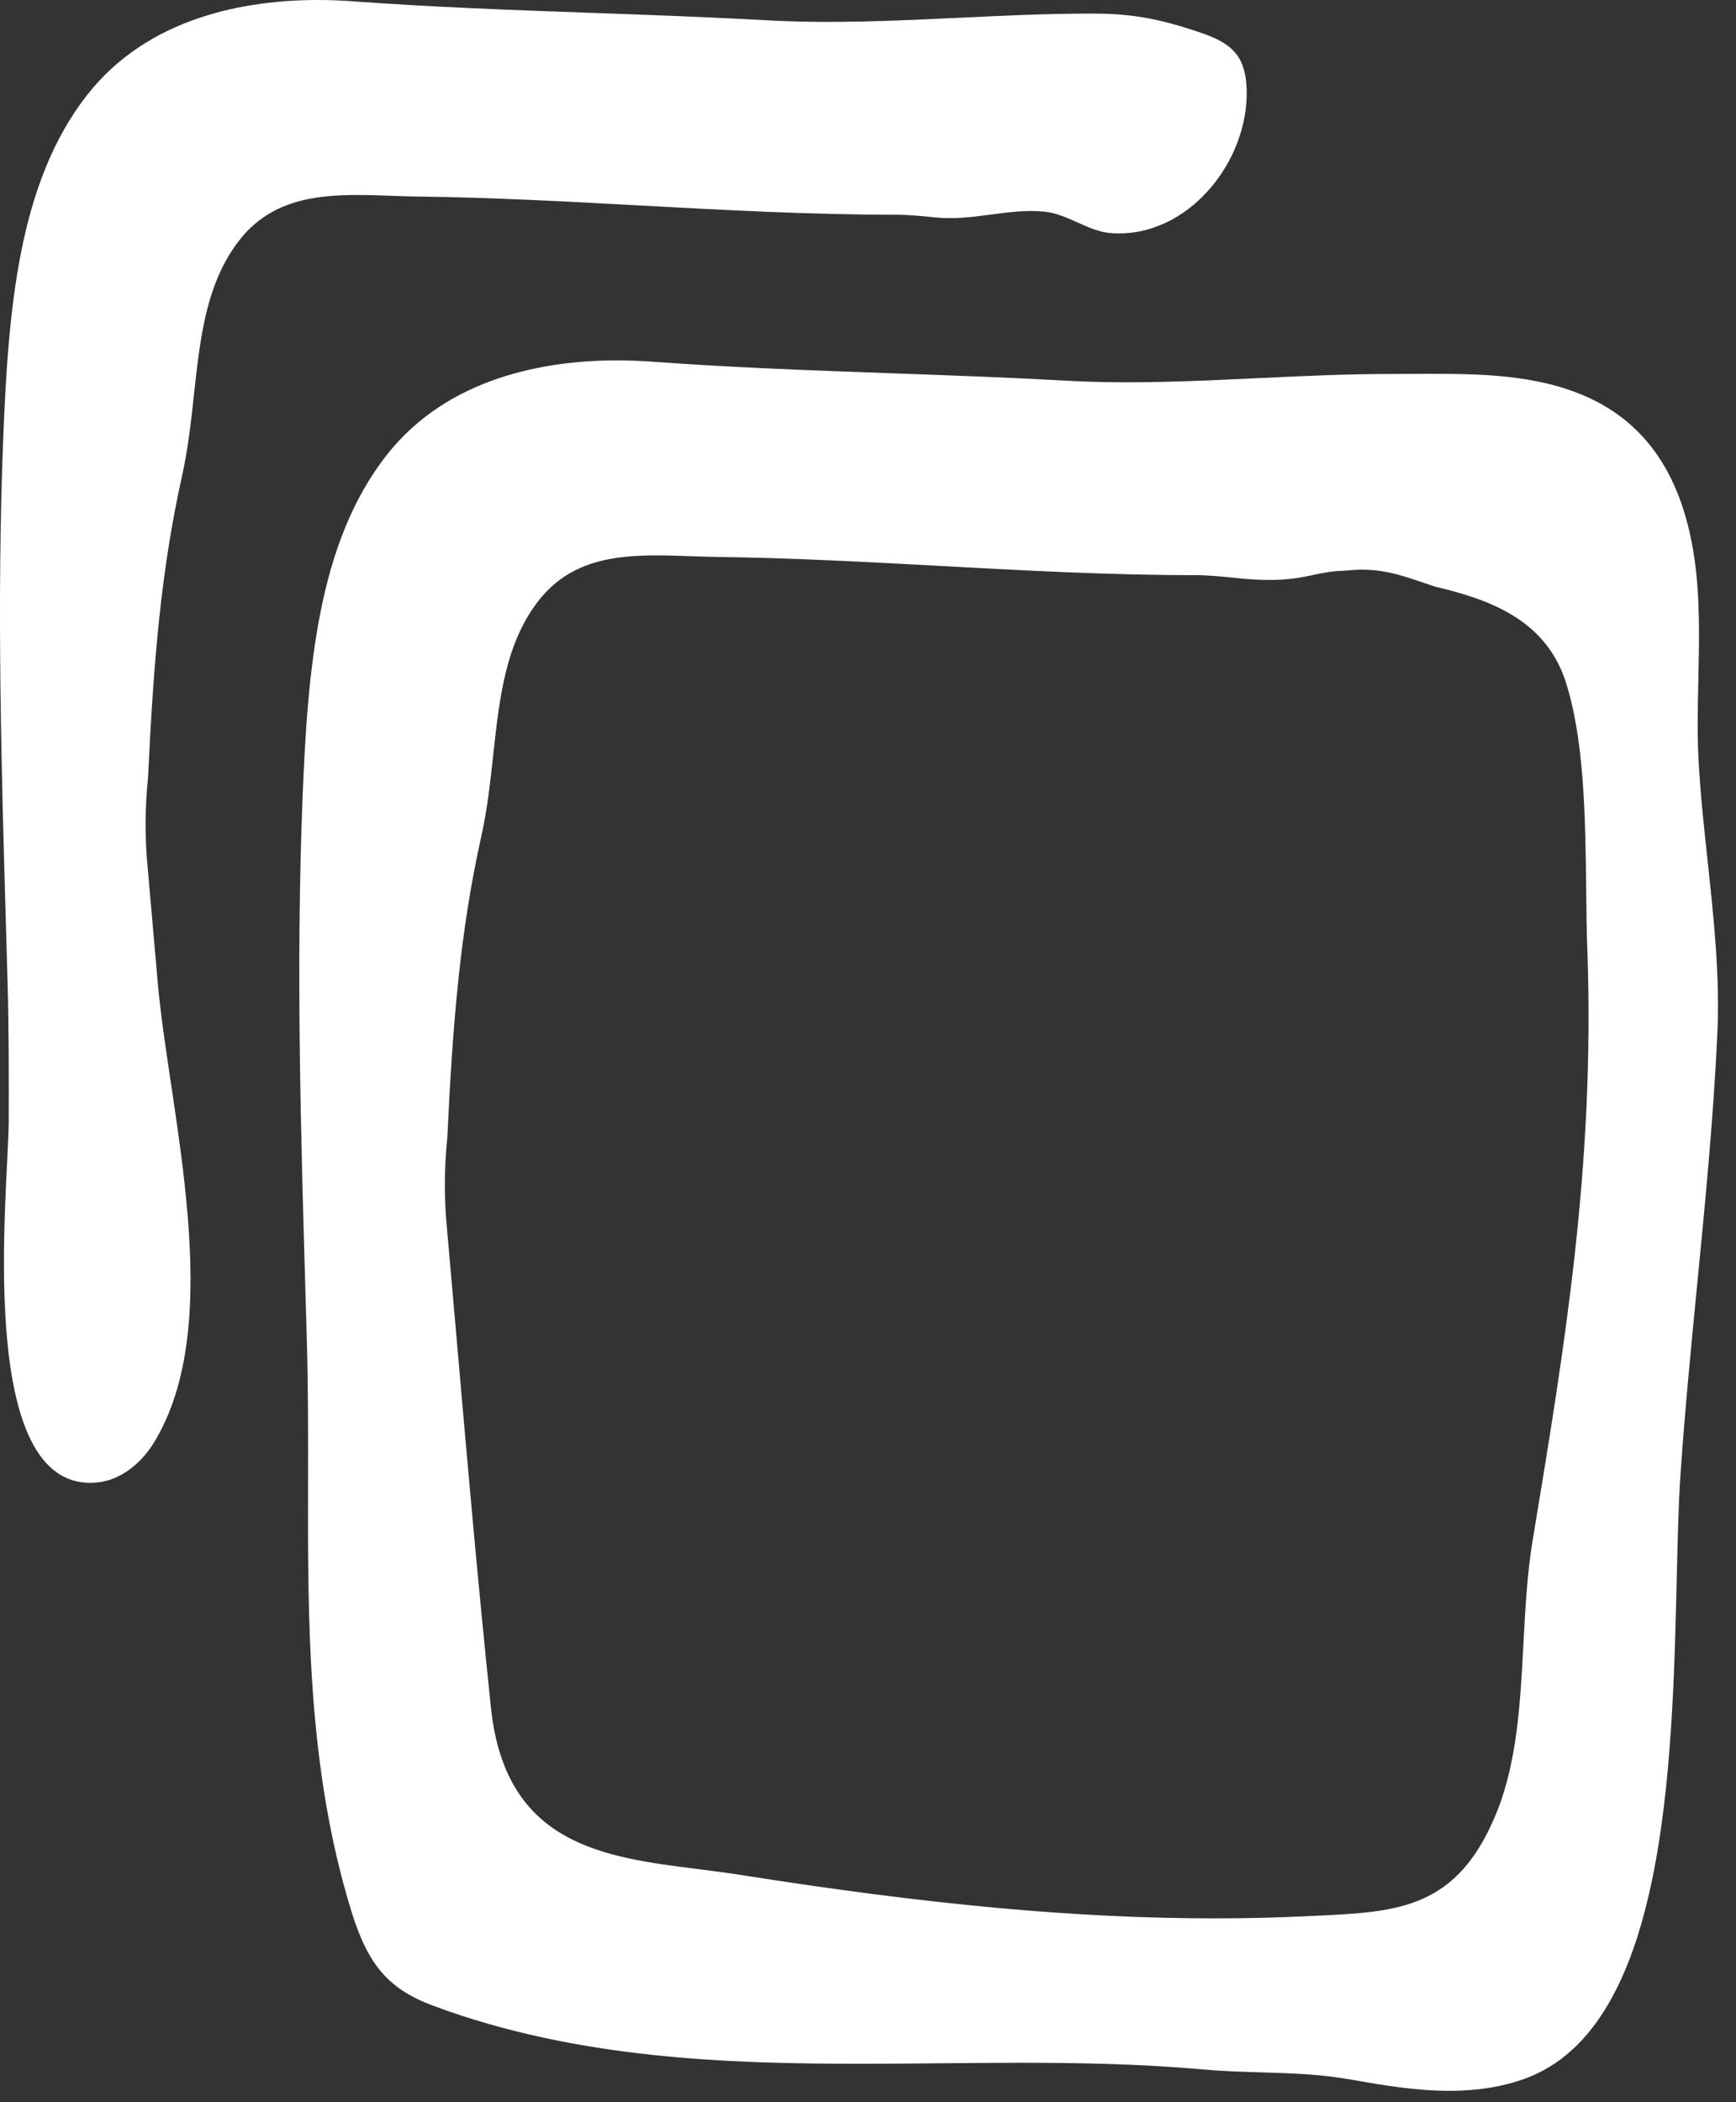 <svg width="76" height="92" viewBox="0 0 76 92" fill="none" xmlns="http://www.w3.org/2000/svg">
<rect x="0" y="0" width="76" height="92" fill="#333333" stroke="none"/>
<path fill-rule="evenodd" clip-rule="evenodd" d="M74.352 33.077C74.423 34.574 74.592 36.144 74.756 37.663L74.758 37.686C75.024 40.155 75.298 42.71 75.186 45.171C75.019 48.861 74.654 52.601 74.3 56.22L74.295 56.278L74.29 56.324C74.027 59.025 73.755 61.813 73.568 64.552C73.484 65.791 73.446 67.349 73.408 69C73.211 77.327 72.941 88.731 66.75 90.972C65.767 91.327 64.69 91.501 63.457 91.501C62.009 91.501 60.556 91.261 59.192 91.017C57.841 90.773 56.568 90.734 55.221 90.694L55.214 90.694L55.198 90.693C54.349 90.667 53.489 90.641 52.597 90.561C49.764 90.307 46.881 90.274 44.686 90.274C43.74 90.274 42.792 90.282 41.843 90.29C41.63 90.292 41.418 90.294 41.206 90.295C40.037 90.307 38.867 90.317 37.697 90.317C31.938 90.317 25.266 90.121 18.977 87.782C17.022 87.057 16.117 86.013 15.386 83.65C13.461 77.421 13.473 71.019 13.486 64.826C13.489 62.849 13.493 60.804 13.436 58.78L13.377 56.718L13.376 56.687C13.169 49.589 12.955 42.248 13.243 34.992C13.47 29.236 13.922 23.753 16.919 19.927C19.609 16.493 23.903 15.771 27.032 15.771C27.556 15.771 28.07 15.793 28.565 15.829C32.048 16.086 35.615 16.214 39.063 16.337C39.187 16.341 39.31 16.346 39.433 16.35C41.847 16.437 44.26 16.525 46.666 16.659C49.458 16.816 52.296 16.682 55.049 16.551L55.117 16.548C57.013 16.457 58.97 16.366 60.903 16.366L62.511 16.36C66.692 16.36 73.013 16.36 74.18 24.443C74.431 26.182 74.39 28 74.351 29.757L74.35 29.835C74.326 30.915 74.302 32.027 74.352 33.077ZM66.692 71.965C66.772 70.439 66.856 68.861 67.105 67.361L67.108 67.346C68.501 58.944 69.817 51.006 69.496 41.672C69.462 40.844 69.452 39.917 69.441 38.941C69.407 35.821 69.368 32.287 68.506 29.721C67.599 27.124 65.246 26.241 62.837 25.676L62.583 25.592C61.136 25.095 60.308 24.815 58.852 24.978C58.319 24.981 57.81 25.091 57.317 25.199L57.31 25.2C56.153 25.453 55.099 25.399 54.062 25.29L54.044 25.288C53.48 25.23 52.899 25.171 52.337 25.171C48.599 25.171 44.82 24.966 41.165 24.768L41.123 24.765C37.932 24.593 34.633 24.414 31.374 24.373C30.993 24.368 30.605 24.355 30.215 24.341C29.73 24.323 29.24 24.306 28.751 24.306C26.852 24.306 24.908 24.551 23.548 26.326C22.124 28.185 21.867 30.536 21.594 33.026L21.594 33.029L21.593 33.043C21.465 34.216 21.332 35.43 21.069 36.611C20.154 40.713 19.822 44.691 19.583 49.779C19.439 51.249 19.439 52.472 19.58 53.903L20.005 58.751C20.459 63.968 20.93 69.362 21.493 74.736C22.122 80.738 26.42 81.279 30.575 81.8L30.709 81.817C31.269 81.888 31.822 81.959 32.356 82.043C40.709 83.364 47.133 83.954 53.182 83.954C54.57 83.954 55.954 83.92 57.293 83.855L57.623 83.84C61.219 83.67 63.816 83.547 65.529 79.299C66.423 77.083 66.56 74.484 66.692 71.971L66.692 71.965Z" fill="white"/>
<path fill-rule="evenodd" clip-rule="evenodd" d="M7.968 20.838C8.232 19.652 8.365 18.434 8.493 17.257C8.766 14.766 9.023 12.413 10.447 10.554C11.807 8.778 13.752 8.534 15.65 8.534C16.139 8.534 16.629 8.551 17.114 8.568C17.504 8.582 17.892 8.595 18.274 8.601C21.547 8.641 24.861 8.821 28.064 8.995C31.719 9.193 35.498 9.398 39.236 9.398C39.804 9.398 40.392 9.459 40.961 9.517C42.582 9.684 44.163 9.1 45.728 9.263C46.776 9.372 47.625 10.133 48.664 10.204C52.002 10.431 54.676 7.063 54.577 3.911C54.561 3.396 54.472 2.863 54.177 2.439C53.76 1.843 53.021 1.58 52.331 1.352C50.701 0.815 49.495 0.589 47.8 0.594C45.867 0.594 43.909 0.686 42.013 0.777C39.239 0.908 36.377 1.046 33.563 0.887C31.034 0.747 28.497 0.657 25.96 0.565C22.511 0.443 18.944 0.314 15.462 0.058C14.966 0.021 14.453 0 13.928 0C10.799 0 6.505 0.722 3.815 4.156C0.818 7.982 0.366 13.465 0.14 19.22C-0.149 26.487 0.066 33.839 0.273 40.947L0.332 43.009C0.39 45.033 0.386 47.078 0.382 49.054C0.377 51.98 -1.168 65.369 4.233 64.881C5.28 64.786 6.18 64.041 6.732 63.144C9.97 57.877 7.402 48.71 6.904 42.978L6.479 38.13C6.338 36.699 6.338 35.477 6.482 34.006C6.722 28.918 7.054 24.941 7.968 20.838Z" fill="white"/>
</svg>
